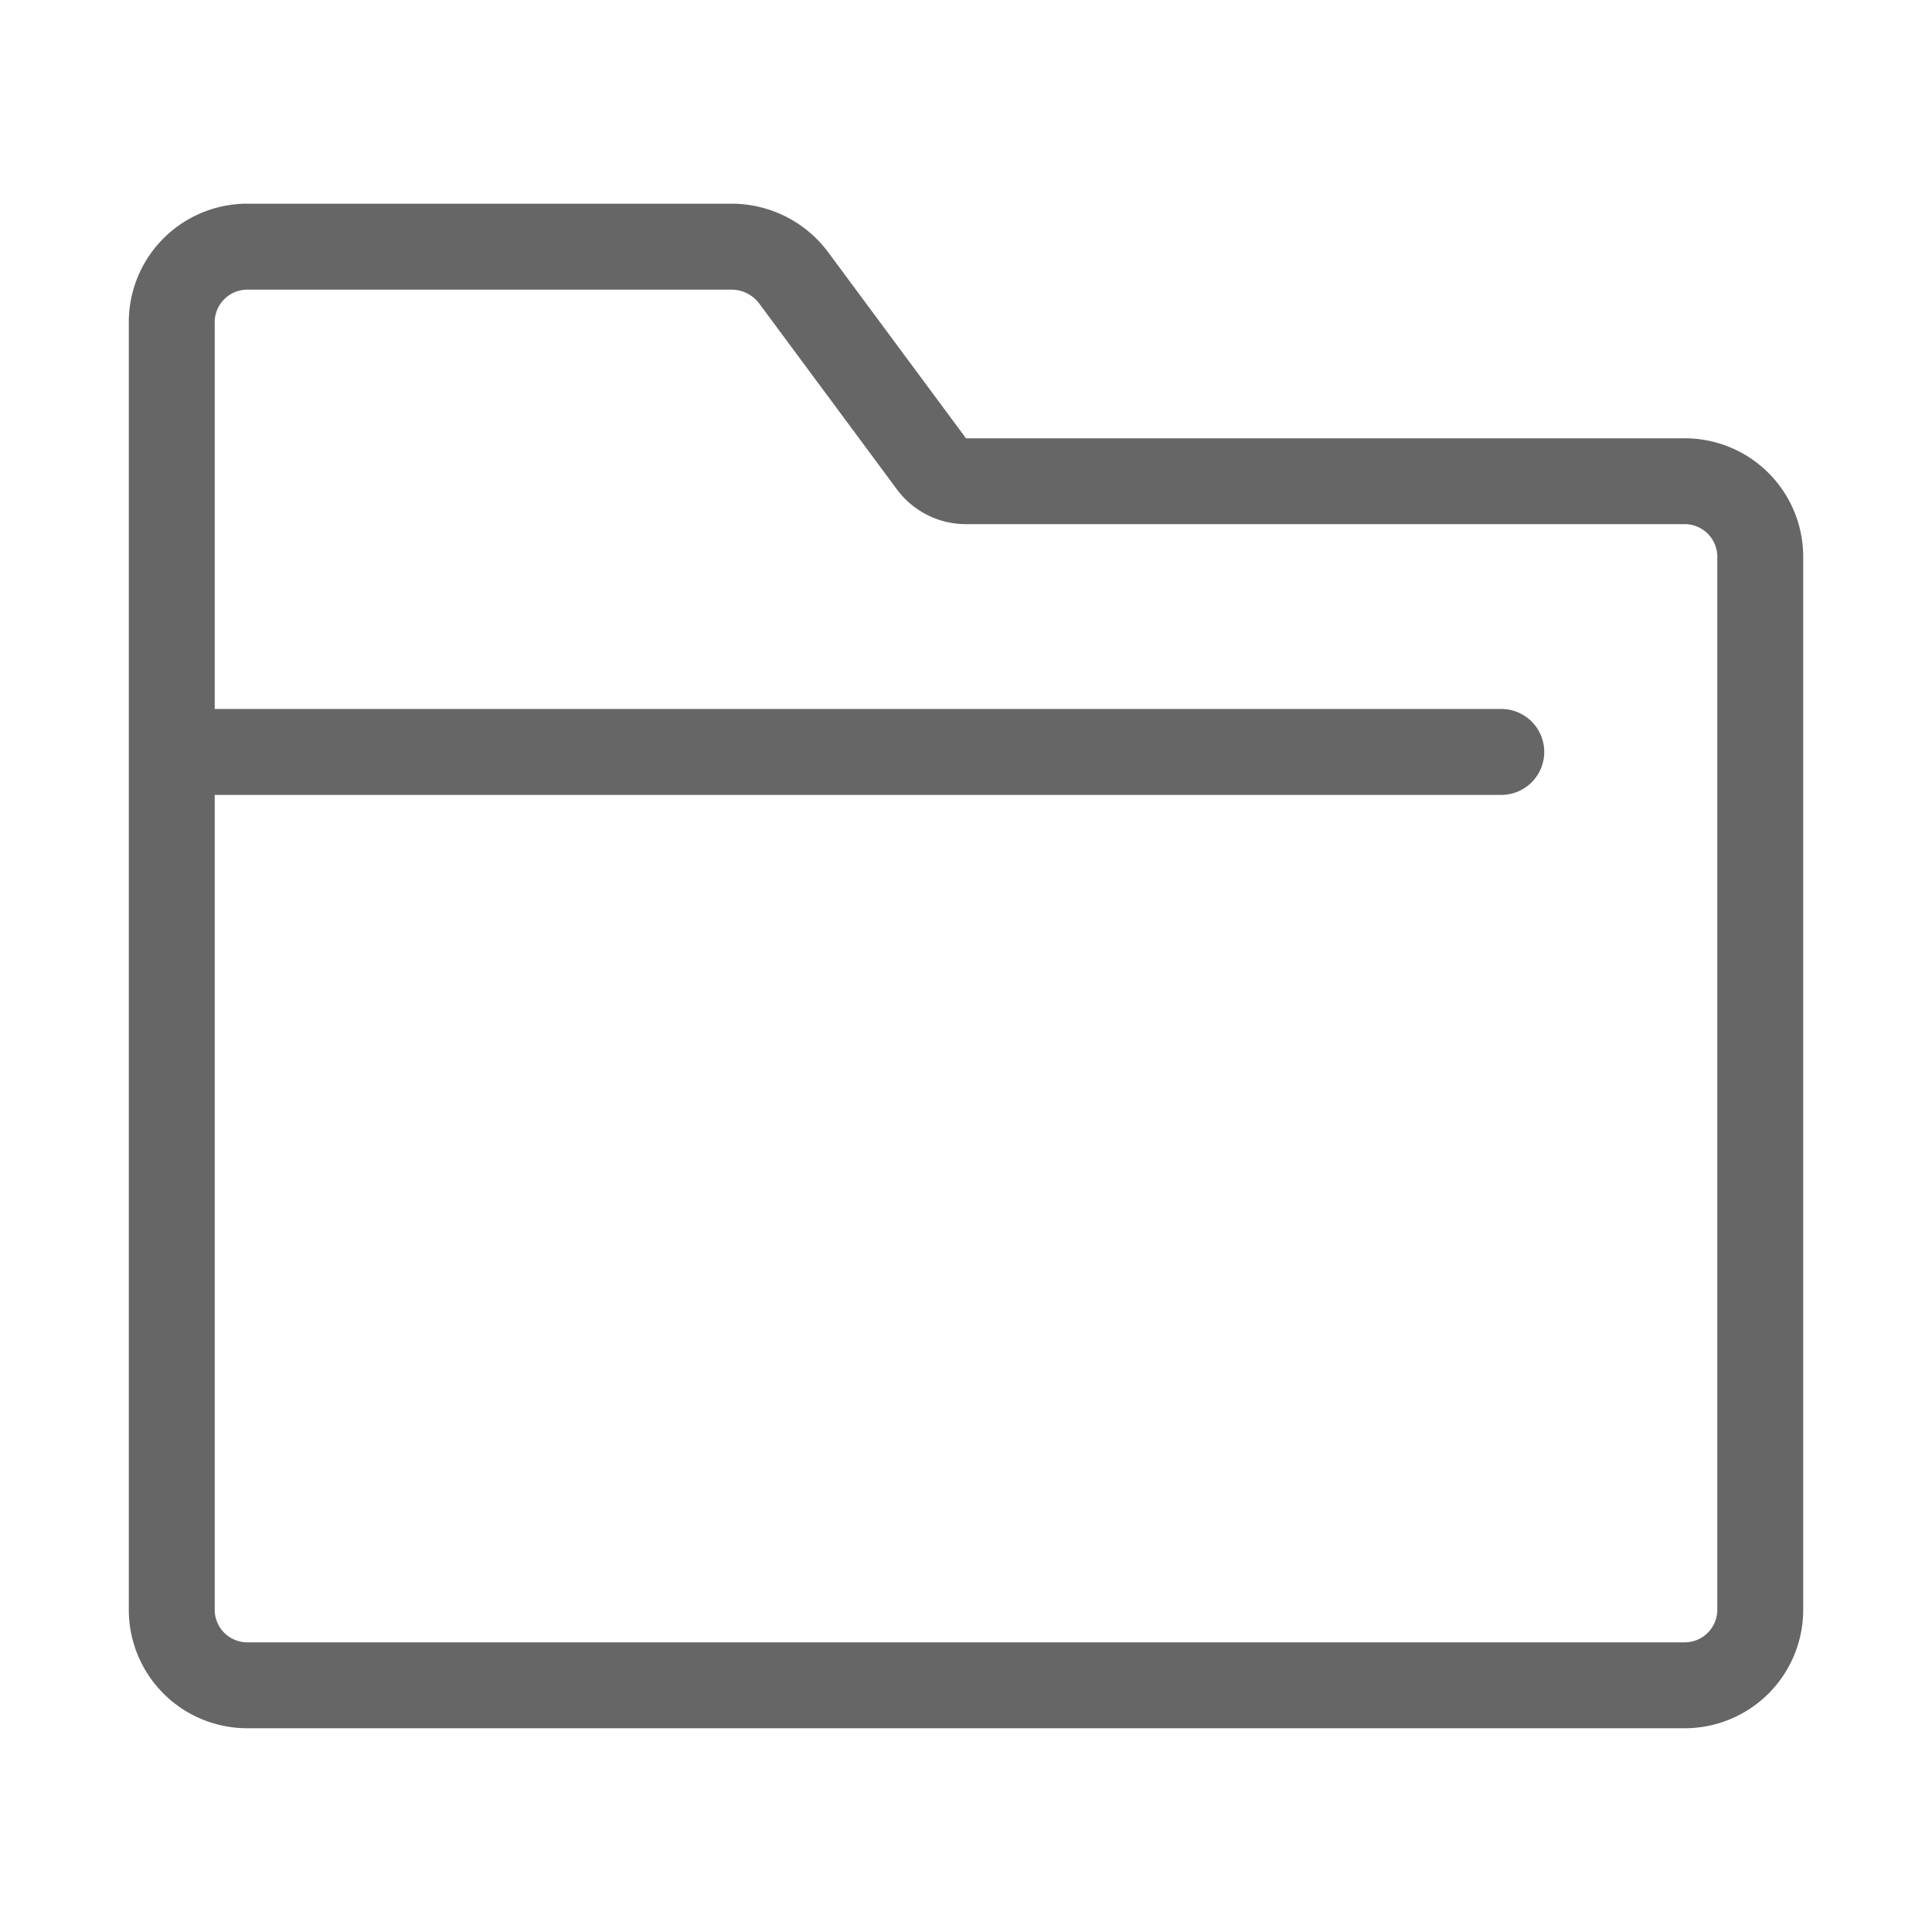 <svg xmlns="http://www.w3.org/2000/svg" viewBox="0 0 30 30"><defs><style>.a{fill:#666;}</style></defs><title>icon_file</title><path class="a" d="M26.143,6.806H15L12.855,3.91a1.869,1.869,0,0,0-1.5-.747H3.857A1.839,1.839,0,0,0,2,4.985V25.015a1.839,1.839,0,0,0,1.857,1.821H26.143A1.839,1.839,0,0,0,28,25.015V8.627A1.839,1.839,0,0,0,26.143,6.806Zm.523,18.209a.507.507,0,0,1-.523.487H3.857a.507.507,0,0,1-.523-.487V12.343H23.312a.667.667,0,0,0,0-1.334H3.334V4.985a.507.507,0,0,1,.523-.487h7.498a.535.535,0,0,1,.428.207l2.145,2.895A1.334,1.334,0,0,0,15,8.139H26.143a.507.507,0,0,1,.523.487Z"/></svg>